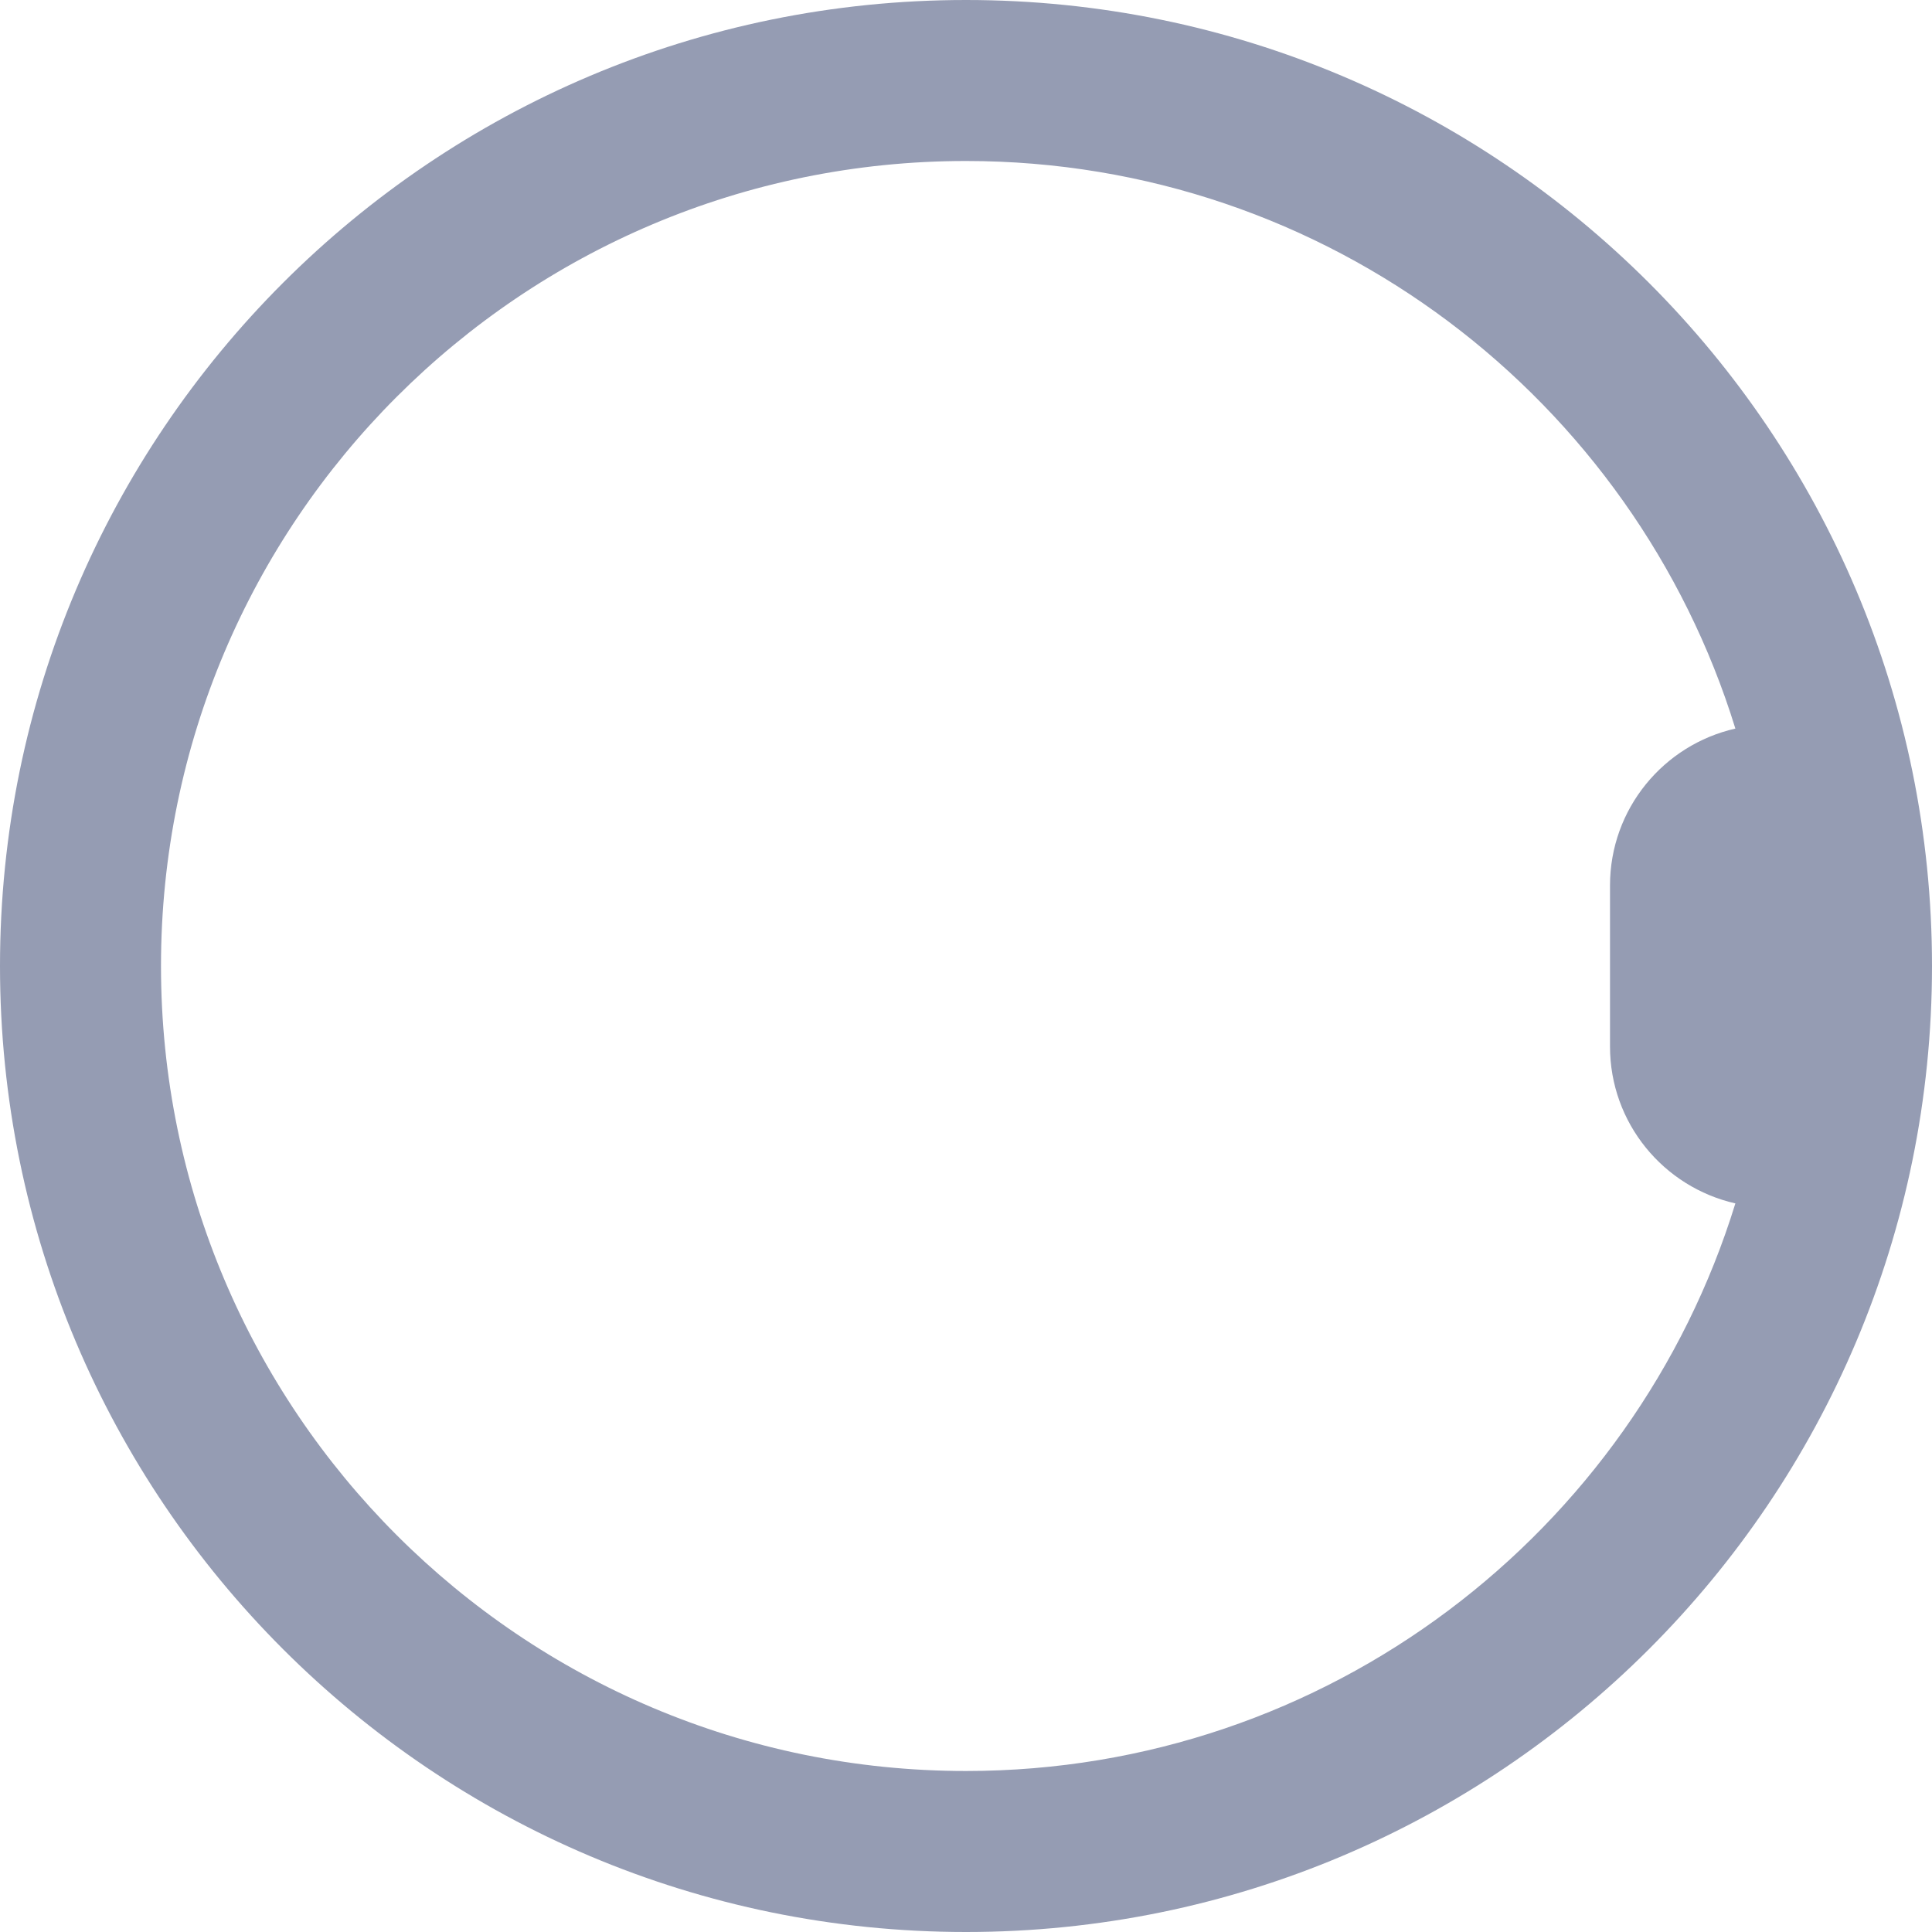 <svg width="155" height="155" viewBox="0 0 155 155" fill="none" xmlns="http://www.w3.org/2000/svg">
<path d="M77.5 0C34.698 0 0 34.698 0 77.5C0 120.302 34.698 155 77.5 155C120.302 155 155 120.302 155 77.5C155 34.698 120.302 0 77.5 0ZM77.5 142.083C41.831 142.083 12.916 113.168 12.916 77.499C12.916 41.83 41.831 12.916 77.5 12.916C106.538 12.916 131.097 32.082 139.225 58.452C133.469 59.755 129.167 64.891 129.167 71.041V83.957C129.167 90.107 133.469 95.243 139.225 96.546C131.097 122.917 106.538 142.083 77.5 142.083Z" fill="#959CB3"/>
</svg>
